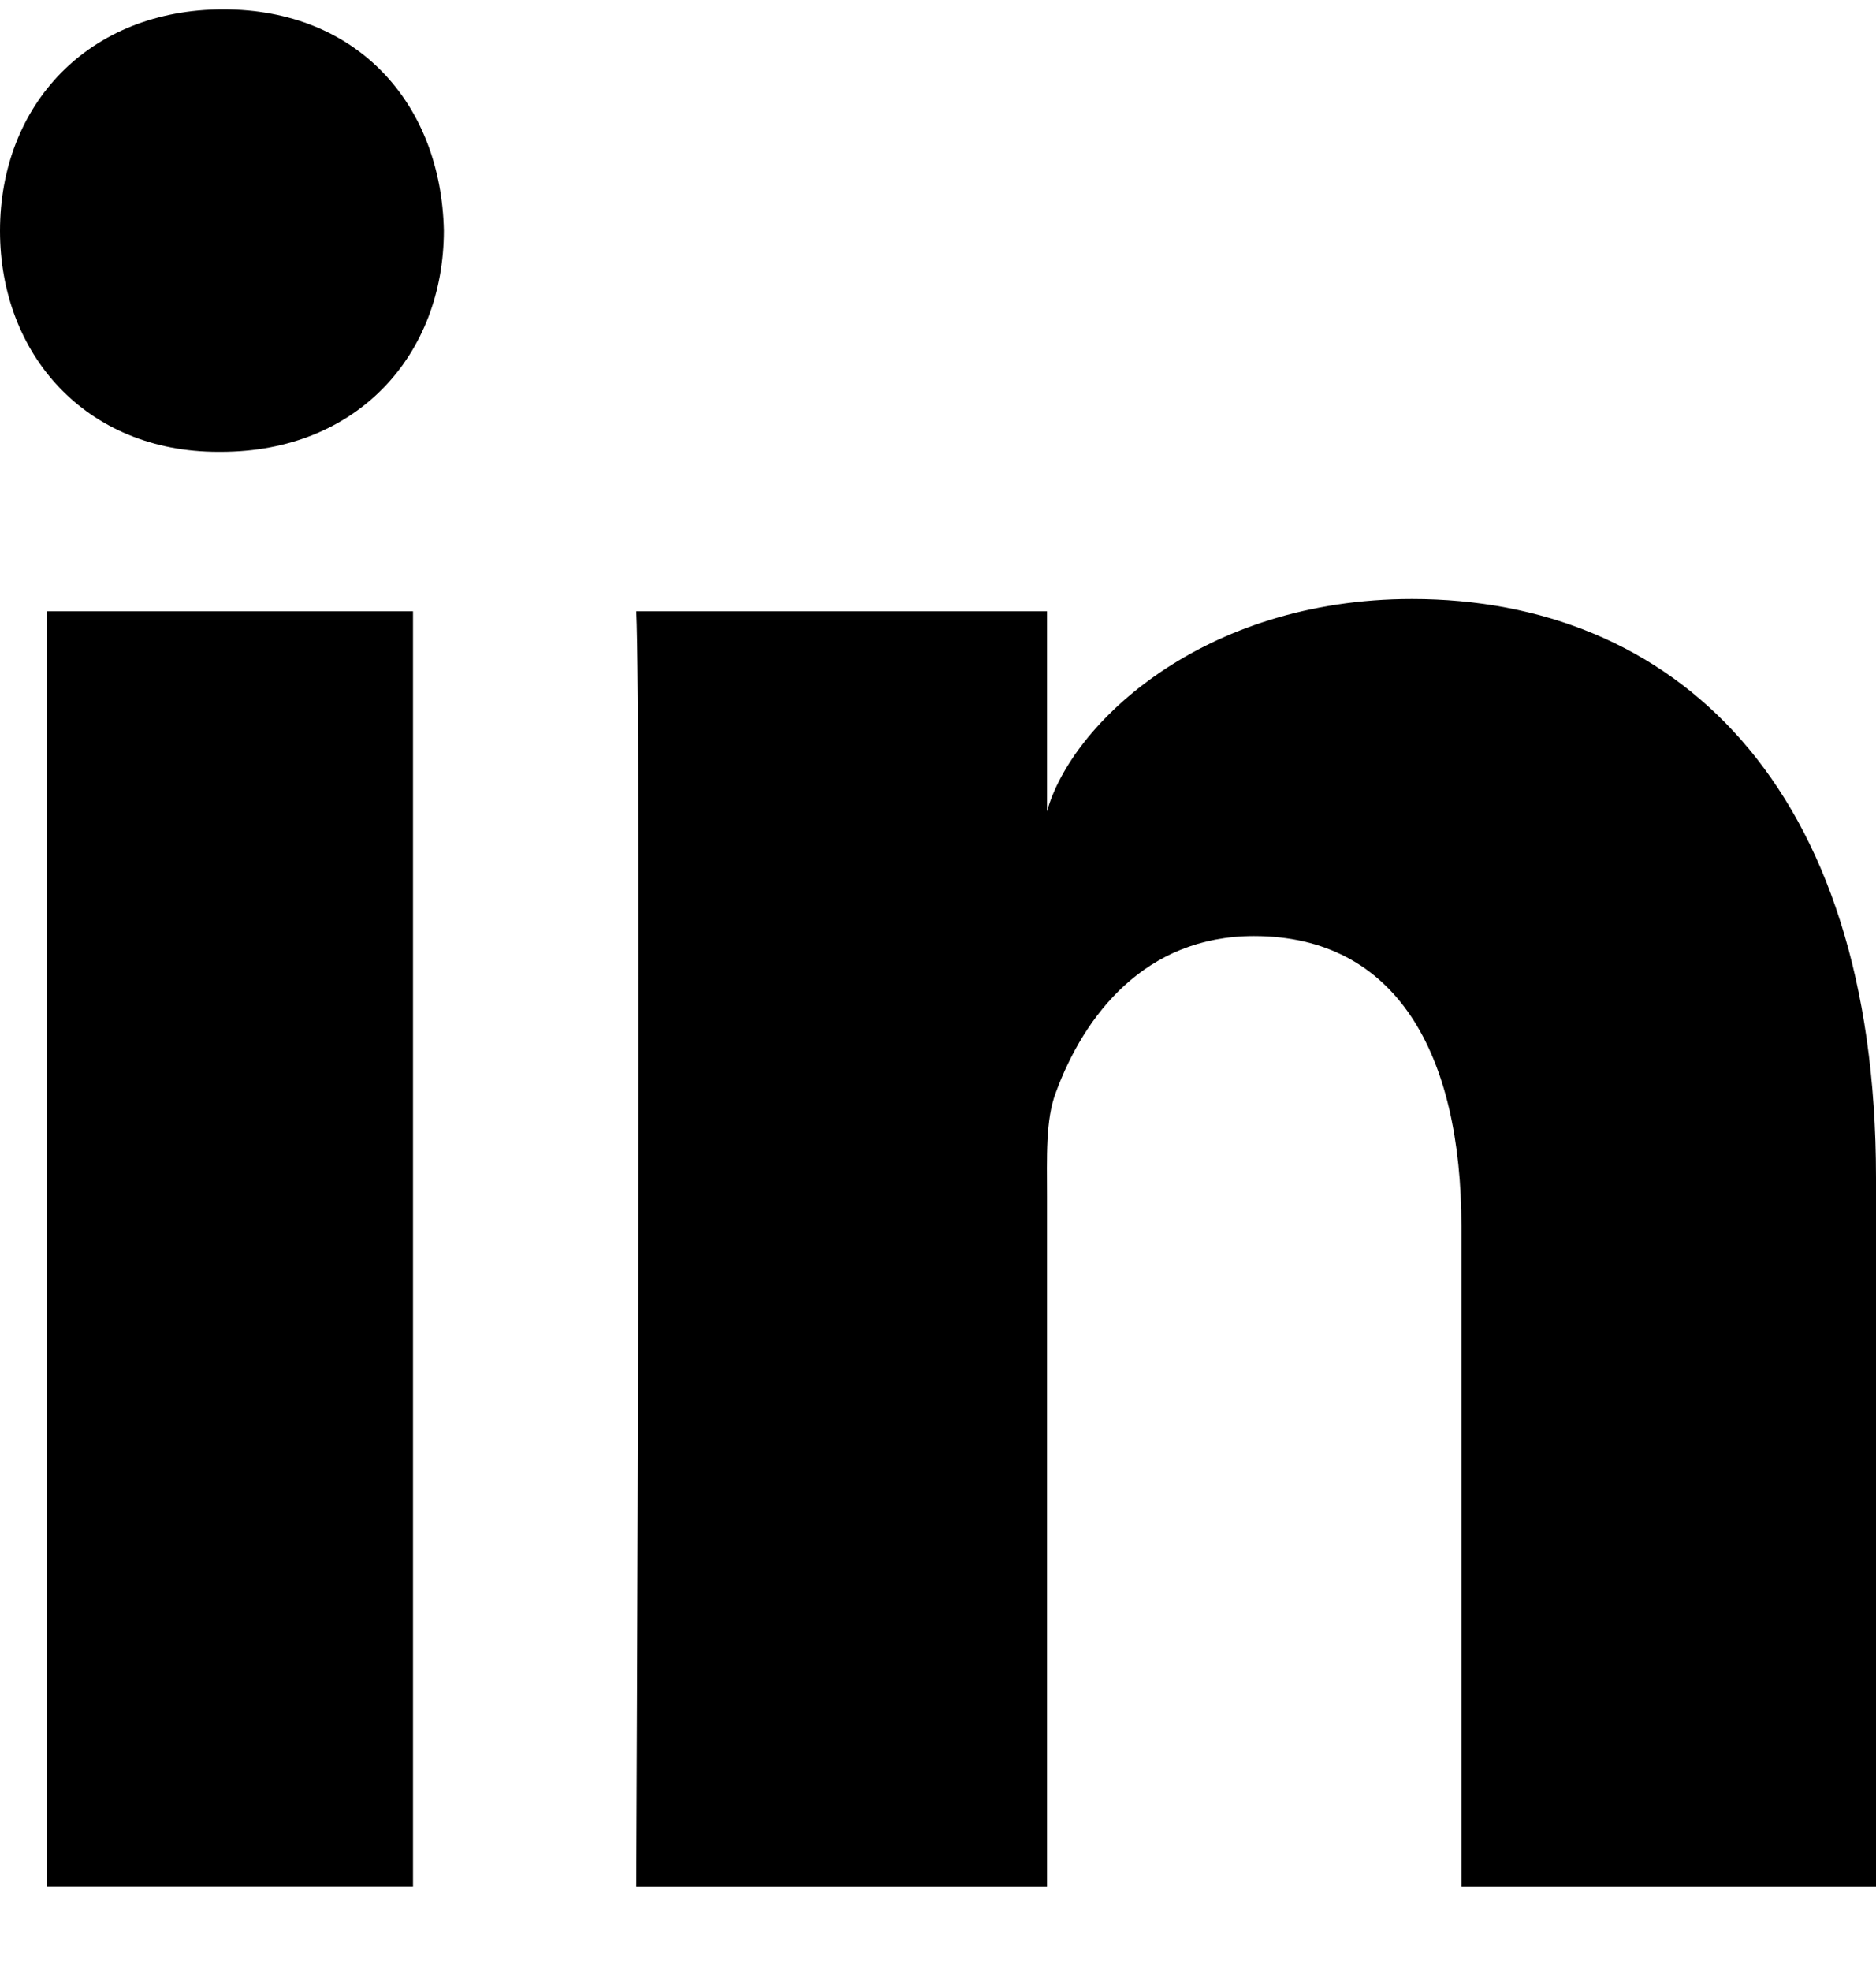 <?xml version="1.0" encoding="UTF-8"?>
<svg width="20px" height="21px" viewBox="0 0 20 21" version="1.1" xmlns="http://www.w3.org/2000/svg" xmlns:xlink="http://www.w3.org/1999/xlink">
    <title>Shape</title>
    <g id="Page-1" stroke="none" stroke-width="1" fill="none" fill-rule="evenodd">
        <g id="Content-page" transform="translate(-1342, -3331)" fill="currentColor">
            <g id="Group-28" transform="translate(0, 2872)">
                <g id="Group-26" transform="translate(1220, 450.1)">
                    <g id="Group-23" transform="translate(112, 0)">
                        <path d="M10.504,15.413 L14.403,15.413 L14.403,28.999 L10.504,28.999 L10.504,15.413 Z M12.354,13.714 L12.326,13.714 C10.915,13.714 10,12.675 10,11.36 C10,10.018 10.942,9 12.381,9 C13.819,9 14.704,10.015 14.732,11.356 C14.732,12.671 13.819,13.714 12.354,13.714 L12.354,13.714 Z M30,29 L25.58,29 L25.58,21.968 C25.58,20.128 24.888,18.873 23.368,18.873 C22.205,18.873 21.558,19.72 21.257,20.538 C21.144,20.83 21.162,21.238 21.162,21.648 L21.162,29 L16.783,29 C16.783,29 16.839,16.545 16.783,15.413 L21.162,15.413 L21.162,17.545 C21.421,16.613 22.82,15.282 25.053,15.282 C27.823,15.282 30,17.238 30,21.445 L30,29 L30,29 Z" id="Shape"></path>
                    </g>
                </g>
            </g>
        </g>
    </g>
</svg>

